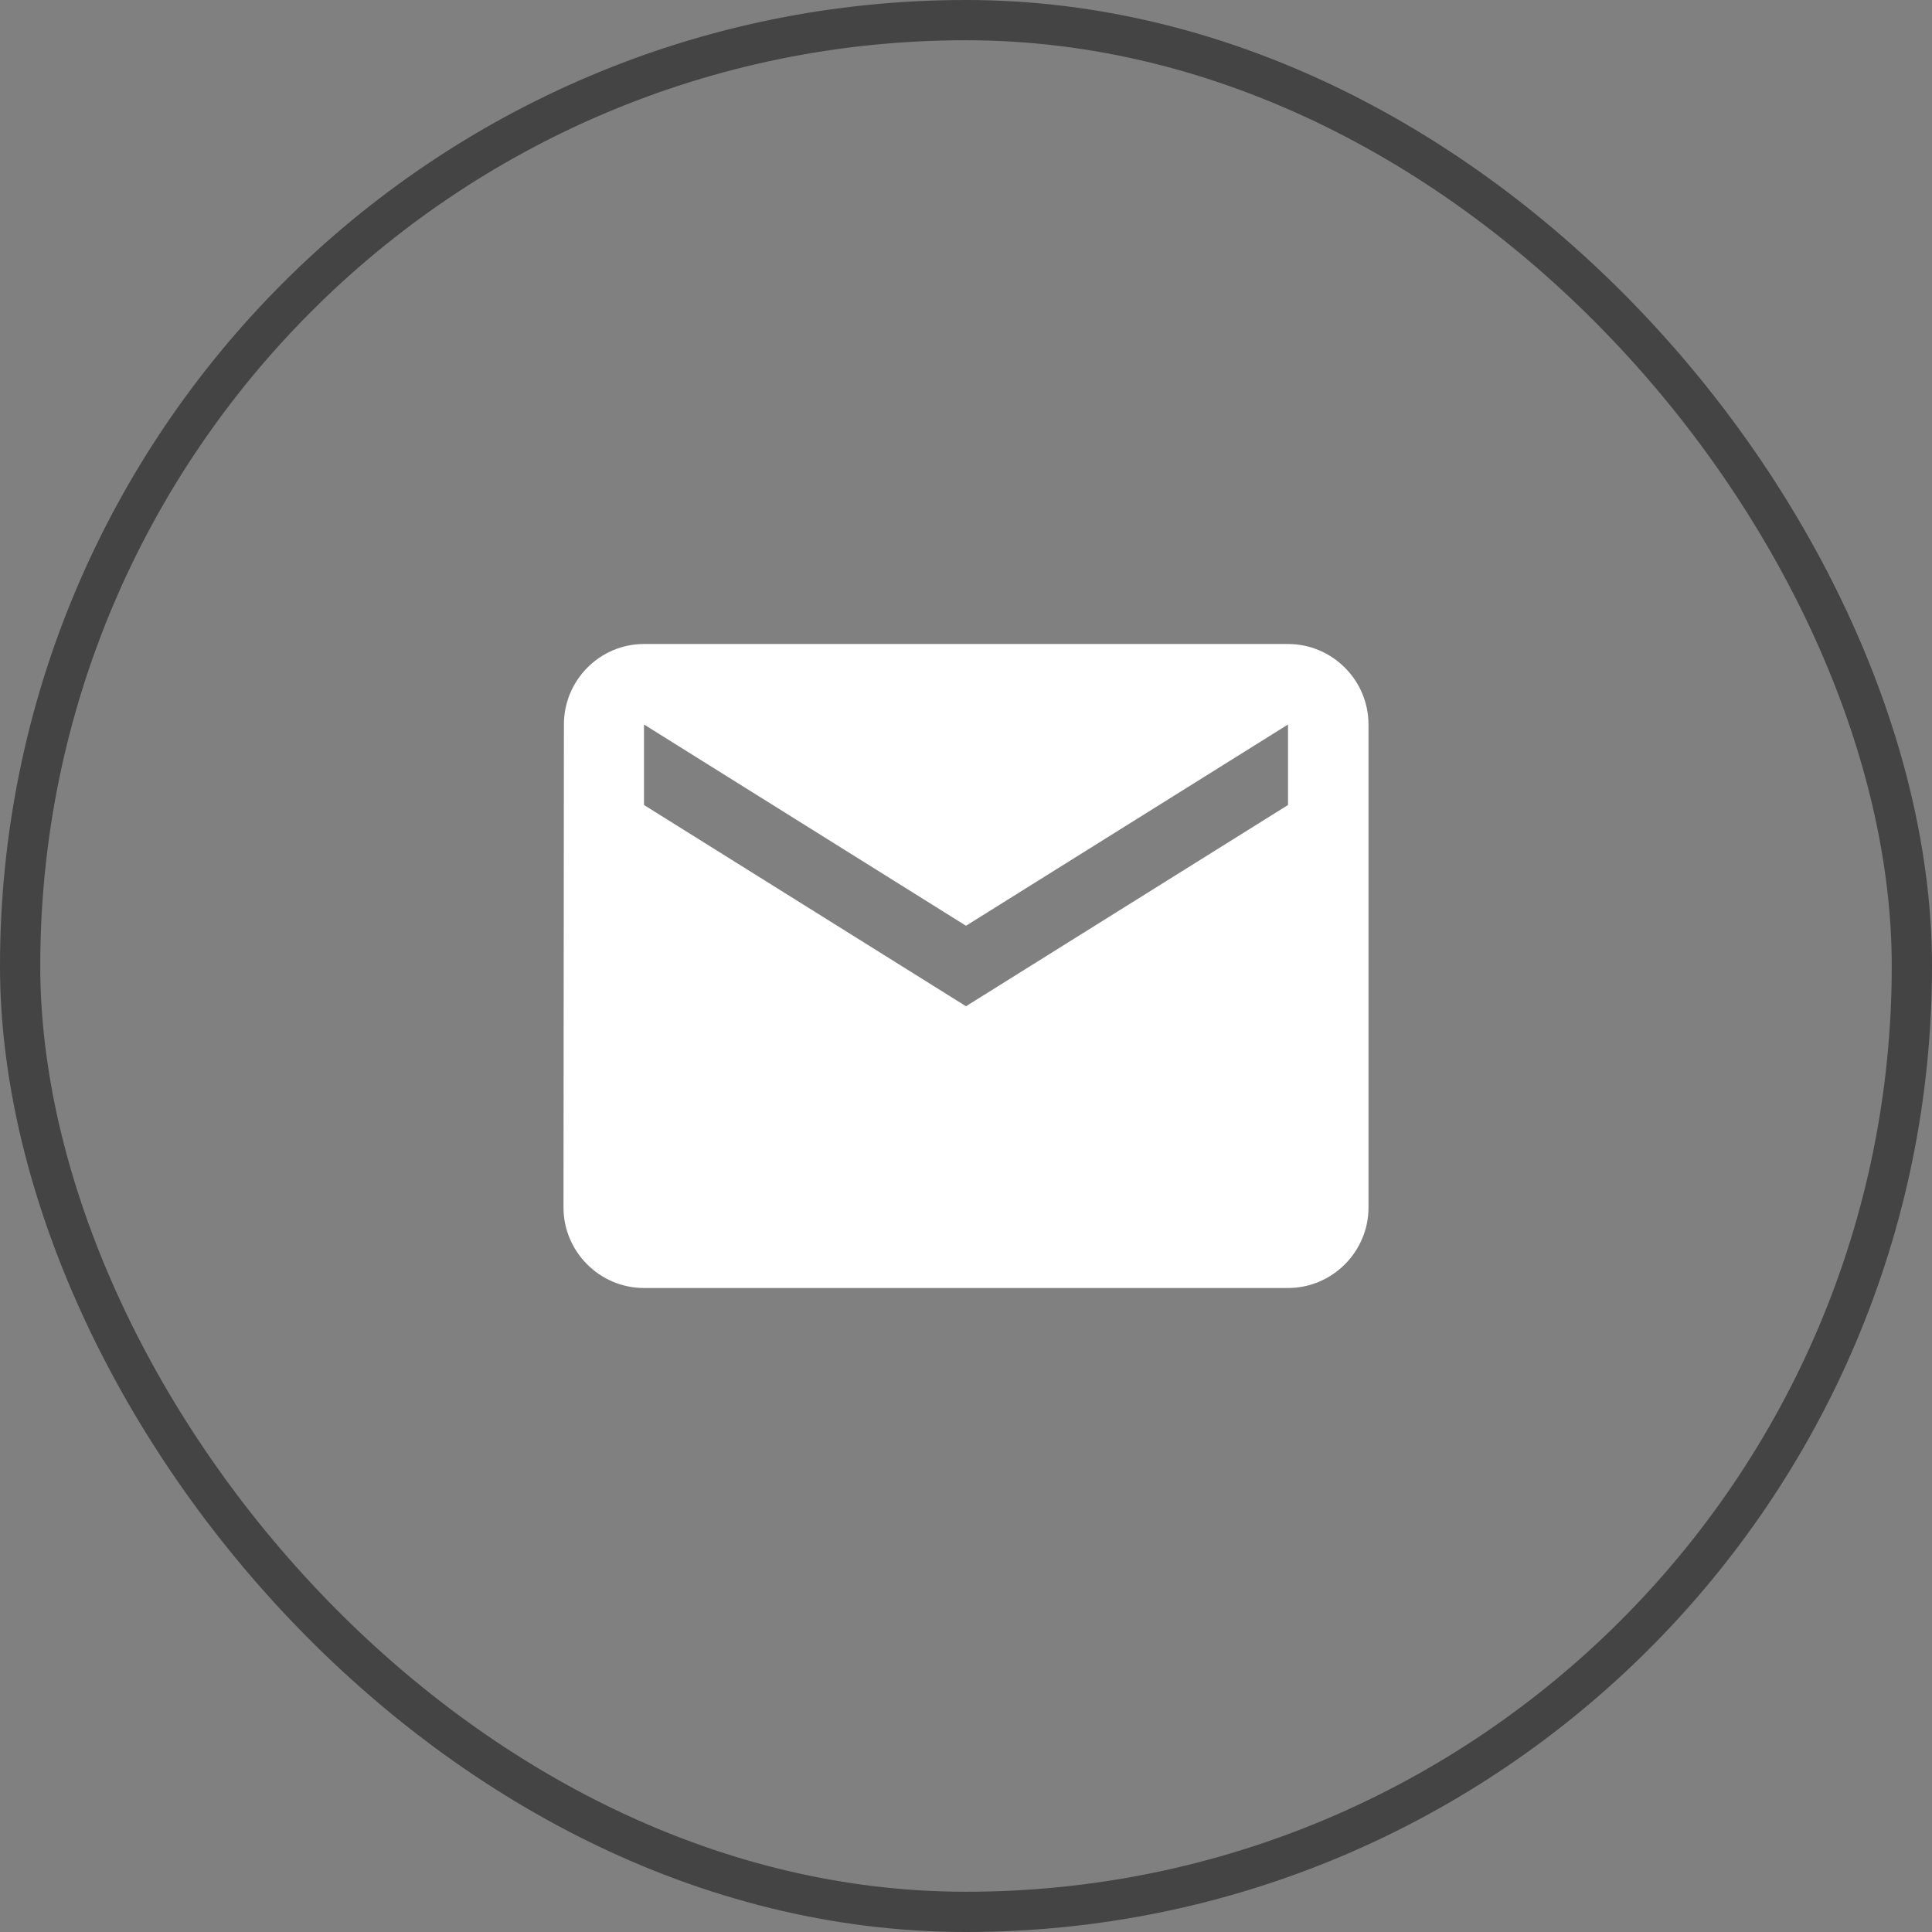 <svg width="48" height="48" viewBox="0 0 48 48" fill="none" xmlns="http://www.w3.org/2000/svg">
<rect x="0" y="0" width="48" height="48" fill="#808080" stroke="none"/>
<path d="M32 16H16C14.9 16 14.01 16.9 14.01 18L14 30C14 31.1 14.9 32 16 32H32C33.1 32 34 31.1 34 30V18C34 16.9 33.1 16 32 16ZM32 20L24 25L16 20V18L24 23L32 18V20Z" fill="white"/>
<rect x="0.5" y="0.5" width="47" height="47" rx="23.5" stroke="#444444"/>
</svg>
